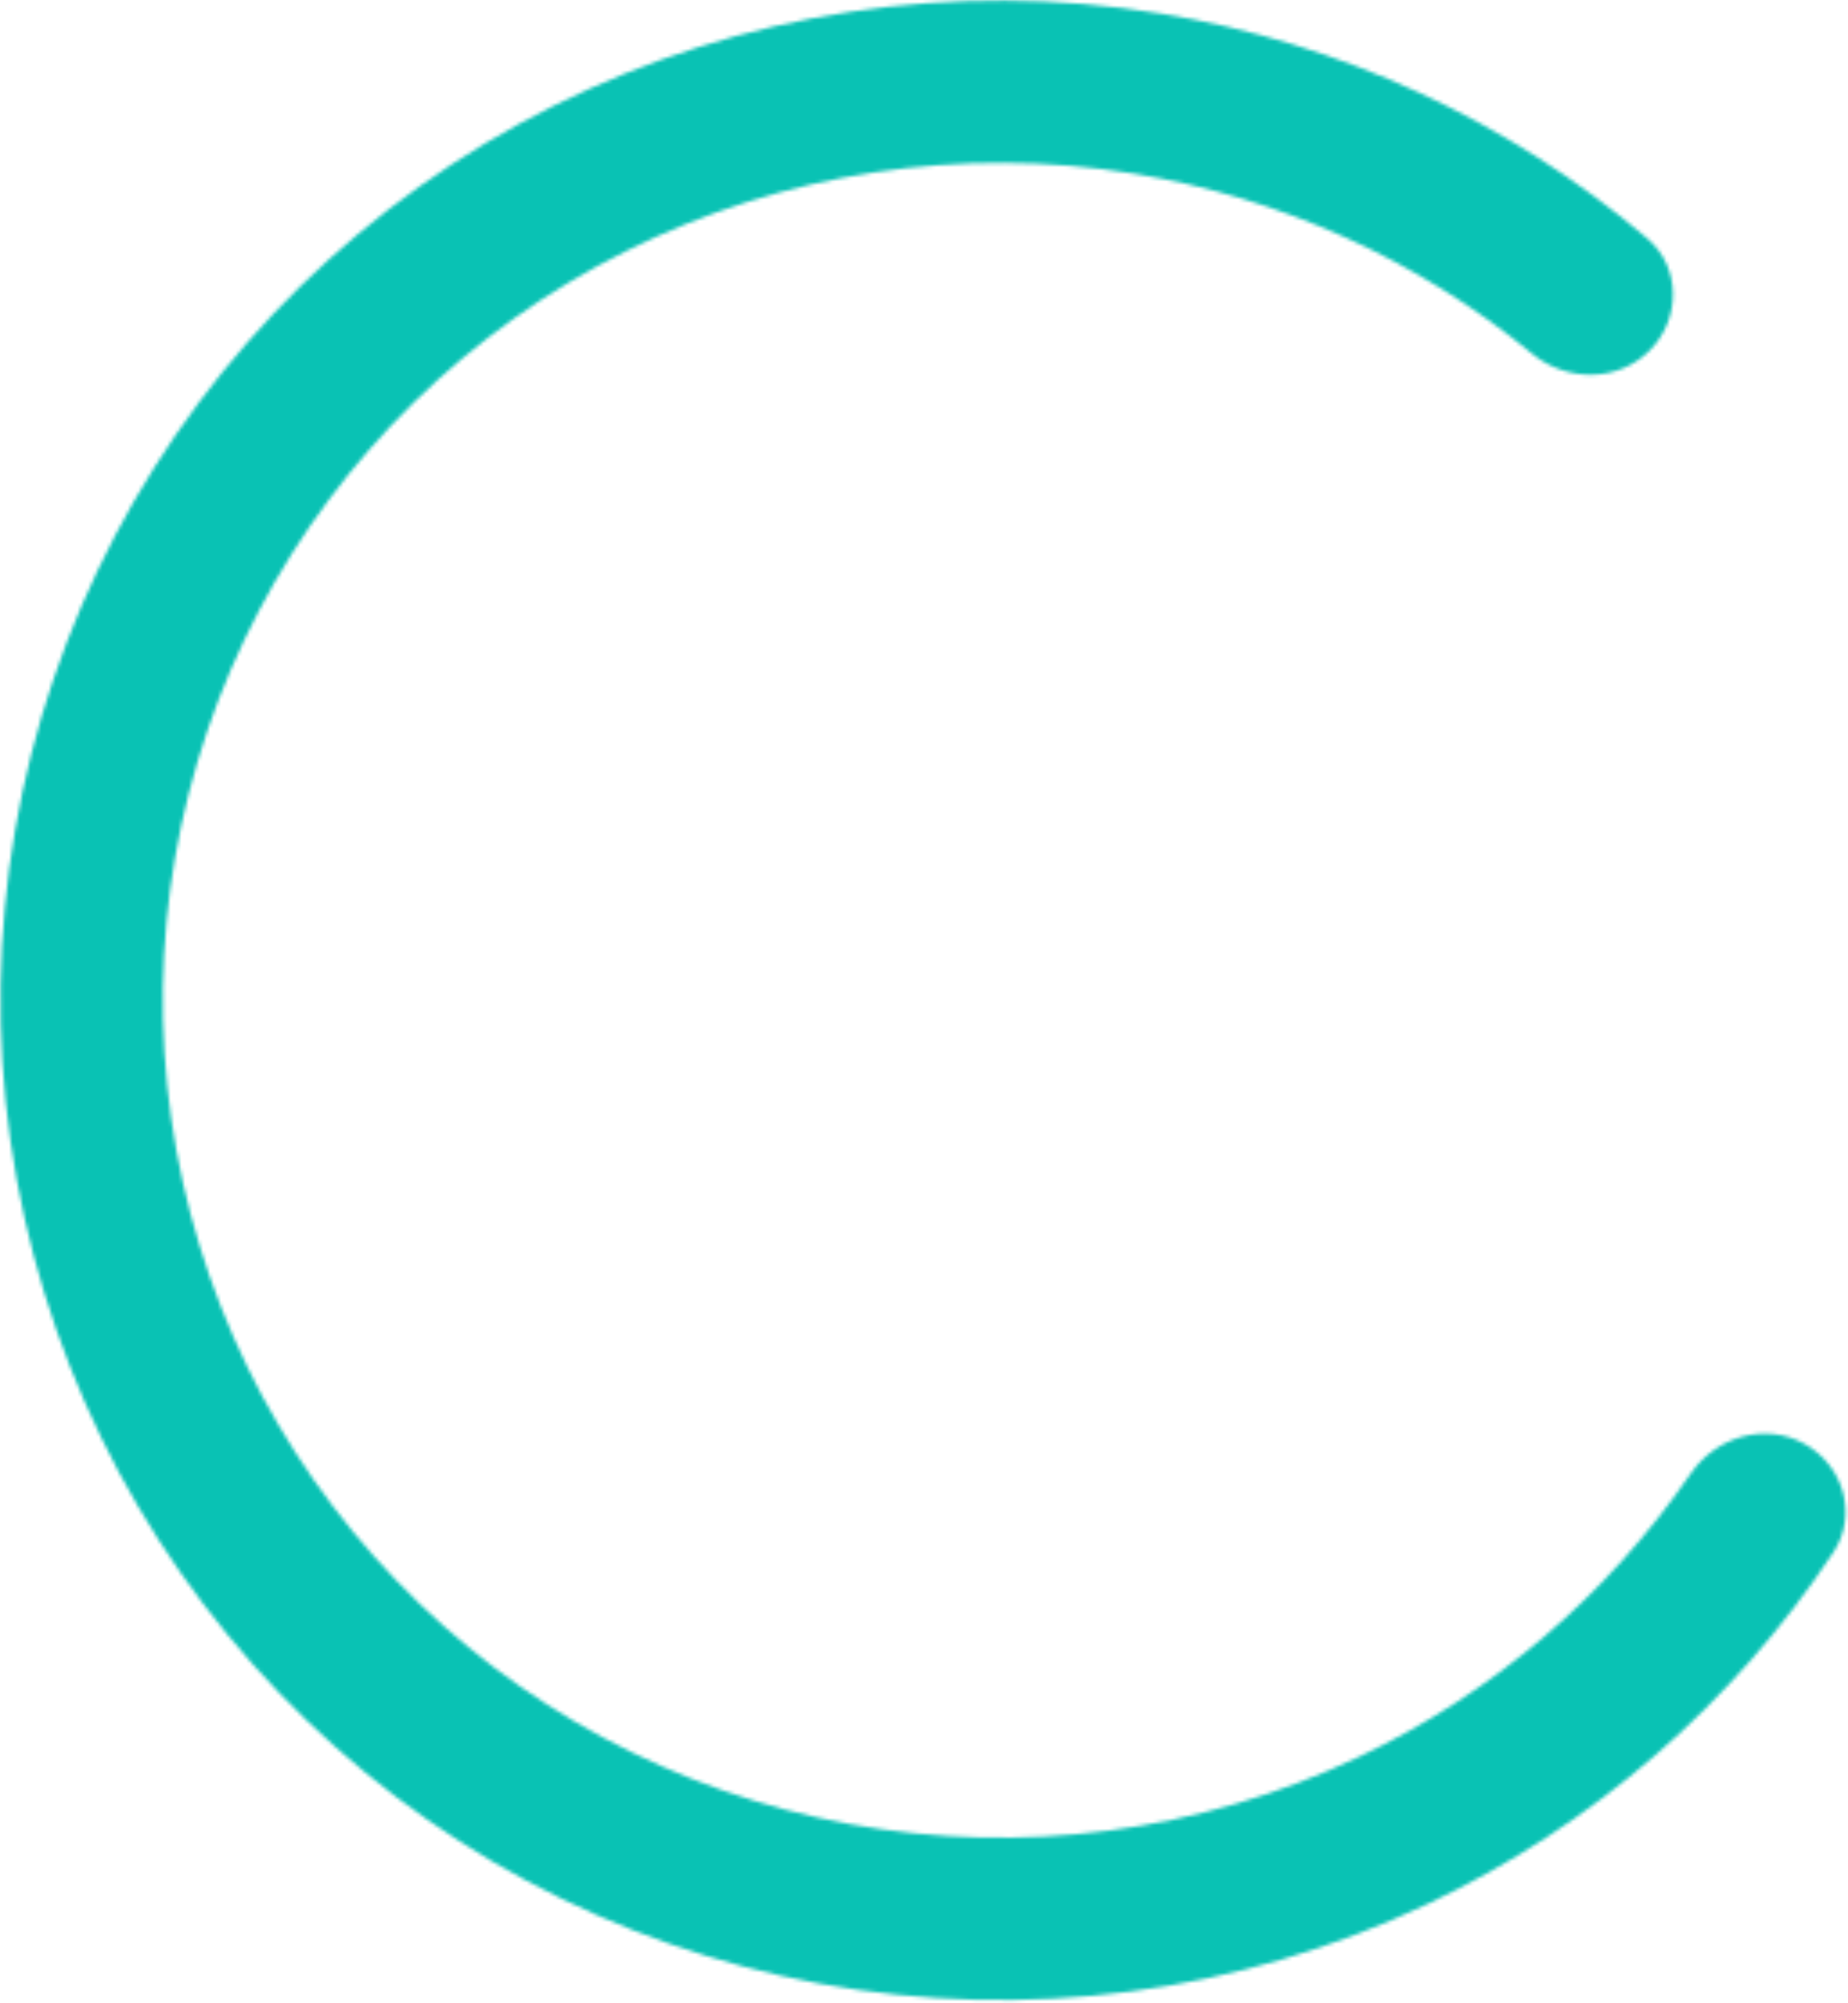 <svg width="514" height="557" viewBox="0 0 514 557" fill="none" xmlns="http://www.w3.org/2000/svg">
<mask id="path-1-inside-1_365_5012" fill="white">
<path d="M458.766 97.537C467.581 88.722 467.636 74.35 458.136 66.279C419.655 33.59 372.873 11.9 322.756 3.753C265.19 -5.605 206.139 3.379 153.96 29.434C101.781 55.488 59.118 97.292 32.009 148.931C4.9 200.569 -5.282 259.425 2.903 317.17C11.089 374.914 37.228 428.622 77.621 470.691C118.014 512.76 170.615 541.061 227.979 551.586C285.343 562.112 344.564 554.33 397.262 529.342C443.14 507.587 482.051 473.75 509.93 431.653C516.813 421.26 512.766 407.47 501.848 401.452C490.931 395.434 477.29 399.482 470.244 409.766C447.051 443.617 415.237 470.856 377.919 488.551C333.78 509.482 284.175 516 236.126 507.183C188.078 498.367 144.019 474.662 110.185 439.425C76.352 404.187 54.457 359.201 47.601 310.834C40.744 262.466 49.273 213.167 71.98 169.915C94.687 126.662 130.422 91.646 174.128 69.823C217.833 48 267.295 40.475 315.513 48.313C356.278 54.939 394.409 72.263 426.096 98.334C435.723 106.255 449.951 106.352 458.766 97.537Z"/>
</mask>
<path d="M458.766 97.537C467.581 88.722 467.636 74.35 458.136 66.279C419.655 33.59 372.873 11.9 322.756 3.753C265.19 -5.605 206.139 3.379 153.96 29.434C101.781 55.488 59.118 97.292 32.009 148.931C4.9 200.569 -5.282 259.425 2.903 317.17C11.089 374.914 37.228 428.622 77.621 470.691C118.014 512.76 170.615 541.061 227.979 551.586C285.343 562.112 344.564 554.33 397.262 529.342C443.14 507.587 482.051 473.75 509.93 431.653C516.813 421.26 512.766 407.47 501.848 401.452C490.931 395.434 477.29 399.482 470.244 409.766C447.051 443.617 415.237 470.856 377.919 488.551C333.78 509.482 284.175 516 236.126 507.183C188.078 498.367 144.019 474.662 110.185 439.425C76.352 404.187 54.457 359.201 47.601 310.834C40.744 262.466 49.273 213.167 71.98 169.915C94.687 126.662 130.422 91.646 174.128 69.823C217.833 48 267.295 40.475 315.513 48.313C356.278 54.939 394.409 72.263 426.096 98.334C435.723 106.255 449.951 106.352 458.766 97.537Z" stroke="#09C2B4" stroke-width="100" mask="url(#path-1-inside-1_365_5012)"/>
</svg>
